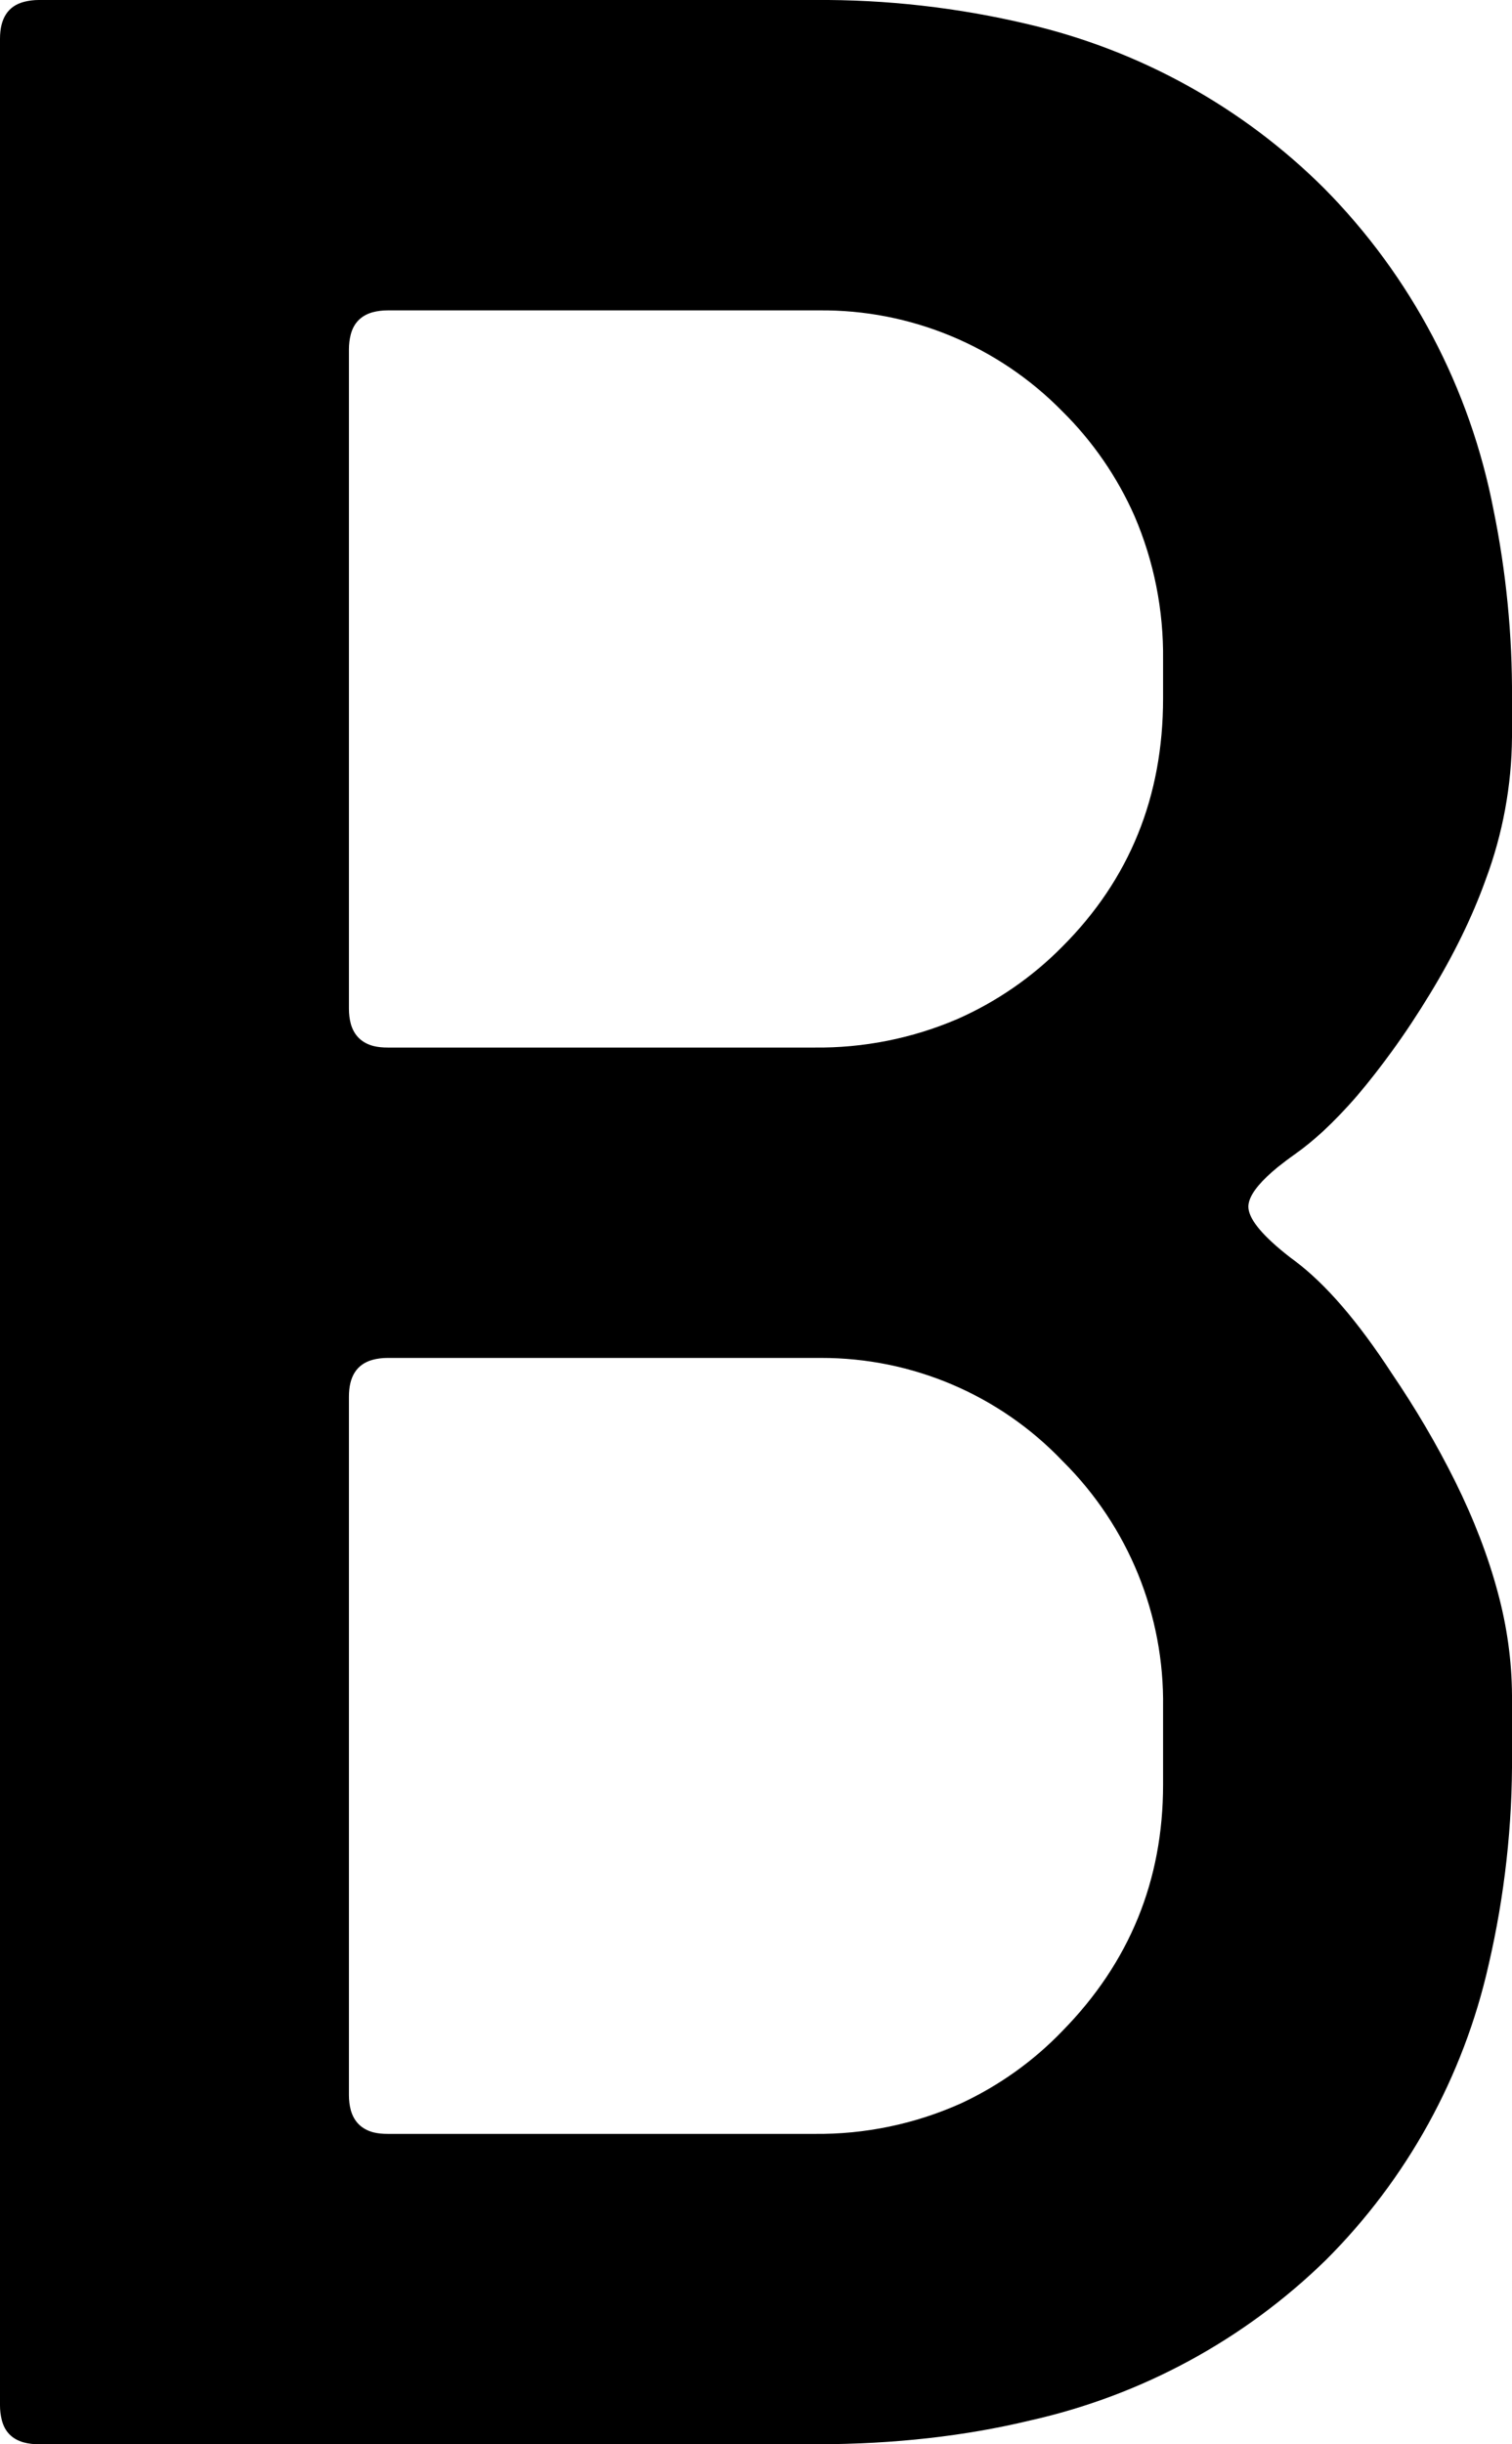 <svg version="1.1" xmlns="http://www.w3.org/2000/svg" xmlns:xlink="http://www.w3.org/1999/xlink" width="7.8" height="12.6" viewBox="0,0,7.8,12.6"><g transform="translate(-126.149,-167.425)"><g data-paper-data="{&quot;isPaintingLayer&quot;:true}" fill="#000000" fill-rule="evenodd" stroke="#000000" stroke-width="0" stroke-linecap="round" stroke-linejoin="miter" stroke-miterlimit="10" stroke-dasharray="" stroke-dashoffset="0" style="mix-blend-mode: normal"><path d="M130.349,180.025h-4c-0.027,0 -0.053,-0.003 -0.079,-0.01c-0.059,-0.017 -0.097,-0.055 -0.112,-0.116c-0.006,-0.024 -0.009,-0.049 -0.009,-0.074v-12.2c0,-0.106 0.042,-0.17 0.126,-0.191c0.024,-0.006 0.049,-0.009 0.074,-0.009h4c0.372,-0.003 0.742,0.039 1.104,0.125c0.577,0.135 1.106,0.427 1.526,0.845c0.45,0.454 0.754,1.032 0.875,1.66c0.065,0.319 0.097,0.644 0.095,0.97v0.2c-0.002,0.251 -0.048,0.5 -0.136,0.735c-0.069,0.192 -0.165,0.388 -0.287,0.588c-0.062,0.102 -0.127,0.201 -0.197,0.297c-0.056,0.077 -0.114,0.152 -0.176,0.225c-0.061,0.071 -0.121,0.133 -0.179,0.187c-0.046,0.042 -0.094,0.082 -0.145,0.118c-0.03,0.021 -0.059,0.043 -0.088,0.066c-0.083,0.068 -0.132,0.126 -0.147,0.174c-0.003,0.01 -0.005,0.02 -0.005,0.03c0,0.059 0.063,0.139 0.188,0.24c0.017,0.014 0.034,0.027 0.052,0.04c0.16,0.12 0.326,0.313 0.5,0.58c0.121,0.178 0.231,0.364 0.327,0.557c0.098,0.198 0.171,0.389 0.22,0.573c0.047,0.173 0.072,0.351 0.073,0.53v0.3c0.003,0.367 -0.038,0.733 -0.121,1.09c-0.13,0.576 -0.421,1.103 -0.839,1.52c-0.422,0.412 -0.95,0.698 -1.525,0.827c-0.336,0.081 -0.701,0.122 -1.096,0.123c-0.006,0 -0.013,0 -0.019,0zM132.149,176.625v-0.4c0.007,-0.475 -0.179,-0.931 -0.516,-1.266c-0.001,-0.001 -0.003,-0.003 -0.004,-0.004c-0.325,-0.34 -0.775,-0.531 -1.245,-0.53c-0.012,-0 -0.023,-0 -0.035,0h-2.2c-0.027,-0 -0.053,0.003 -0.079,0.01c-0.081,0.023 -0.121,0.086 -0.121,0.19v3.6c-0,0.027 0.003,0.053 0.01,0.079c0.017,0.059 0.056,0.097 0.116,0.113c0.024,0.006 0.049,0.008 0.074,0.008h2.2c0.262,0.003 0.521,-0.051 0.759,-0.158c0.195,-0.091 0.372,-0.217 0.521,-0.372c0.347,-0.353 0.52,-0.777 0.52,-1.27zM132.149,171.025v-0.2c0.003,-0.254 -0.047,-0.506 -0.147,-0.739c-0.089,-0.202 -0.216,-0.386 -0.373,-0.541c-0.331,-0.337 -0.784,-0.525 -1.256,-0.52c-0.008,-0 -0.016,-0 -0.024,0h-2.2c-0.027,-0 -0.053,0.003 -0.079,0.01c-0.059,0.017 -0.097,0.056 -0.112,0.116c-0.006,0.024 -0.009,0.049 -0.009,0.074v3.4c-0,0.027 0.003,0.053 0.01,0.079c0.017,0.059 0.056,0.097 0.116,0.113c0.024,0.006 0.049,0.008 0.074,0.008h2.2c0.254,0.003 0.506,-0.047 0.739,-0.147c0.202,-0.089 0.386,-0.216 0.541,-0.373c0.347,-0.347 0.52,-0.773 0.52,-1.28z"/></g></g></svg>
